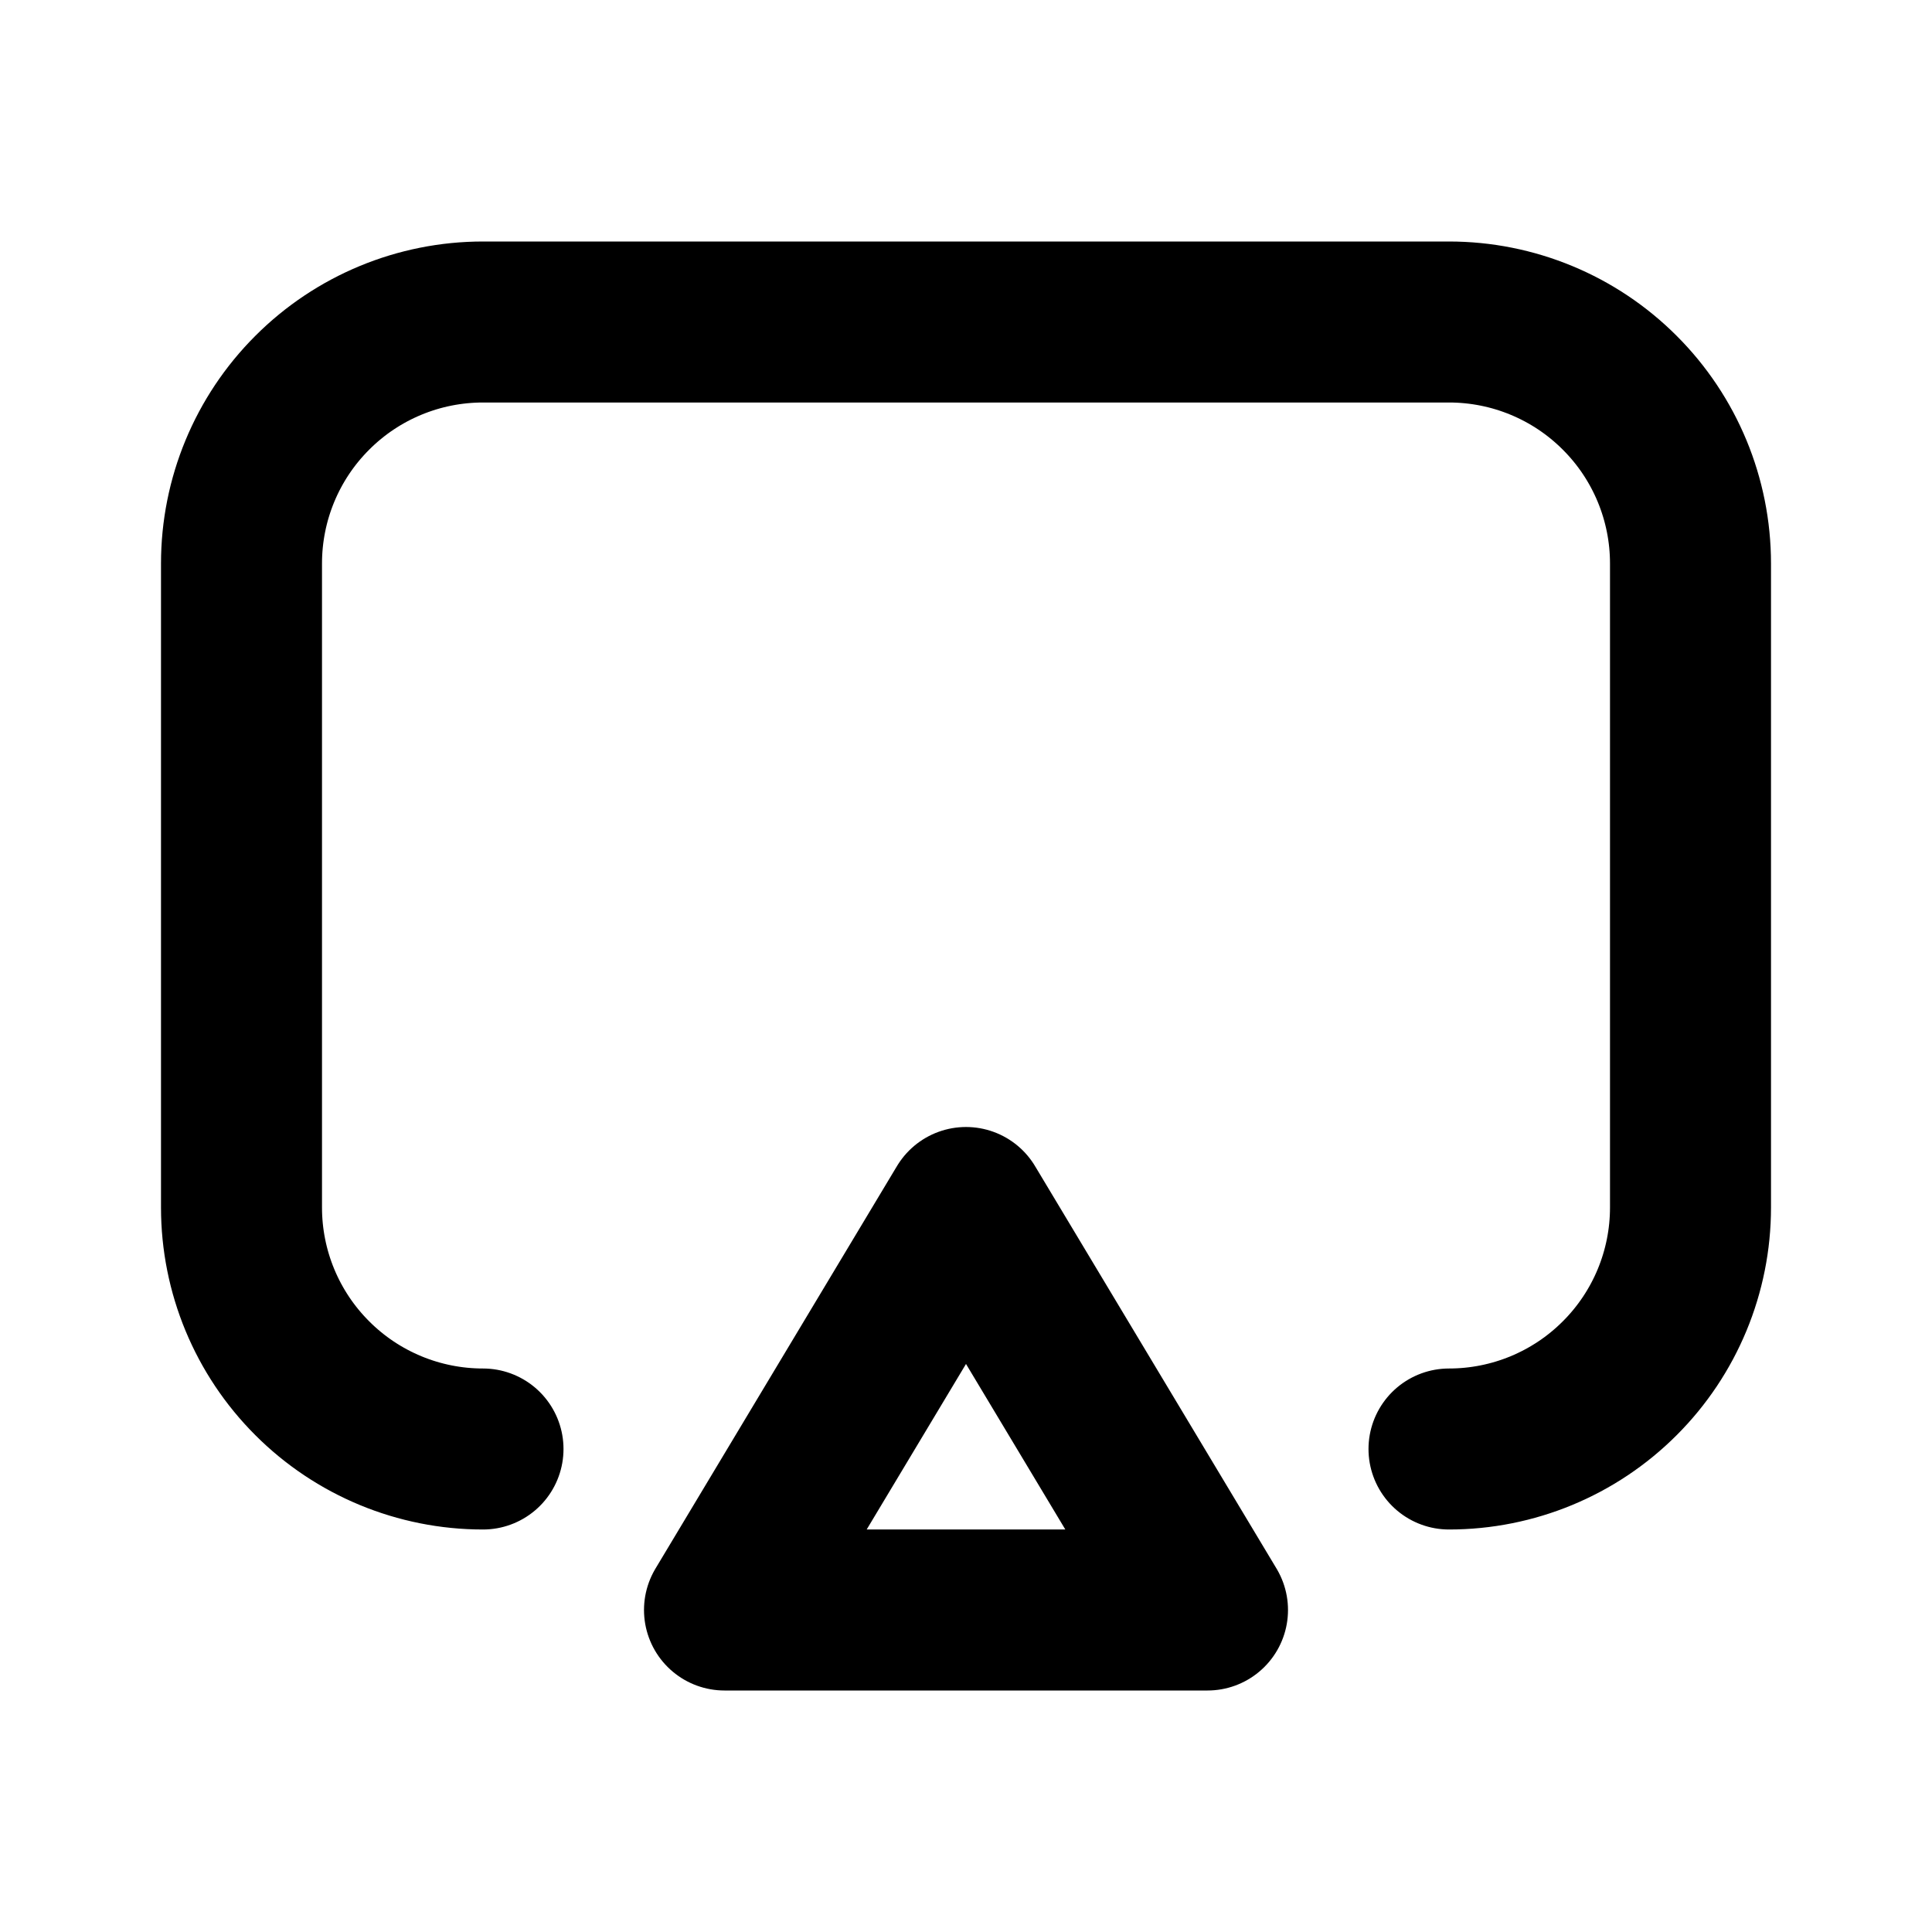 <svg width="24" height="24" viewBox="0 0 24 24" fill="none" xmlns="http://www.w3.org/2000/svg">
<g clip-path="url(#clip0_802_64080)">
<path d="M18 18C18.796 18 19.559 17.684 20.121 17.121C20.684 16.559 21 15.796 21 15V7C21 6.204 20.684 5.441 20.121 4.879C19.559 4.316 18.796 4 18 4H6C5.204 4 4.441 4.316 3.879 4.879C3.316 5.441 3 6.204 3 7V15C3 15.796 3.316 16.559 3.879 17.121C4.441 17.684 5.204 18 6 18" stroke="black" stroke-width="2" stroke-linecap="round" stroke-linejoin="round"/>
<path d="M9 20H15L12 15L9 20Z" stroke="black" stroke-width="2" stroke-linecap="round" stroke-linejoin="round"/>
</g>
<defs>
<clipPath id="clip0_802_64080">
<rect width="24" height="24" fill="white"/>
</clipPath>
</defs>
</svg>

